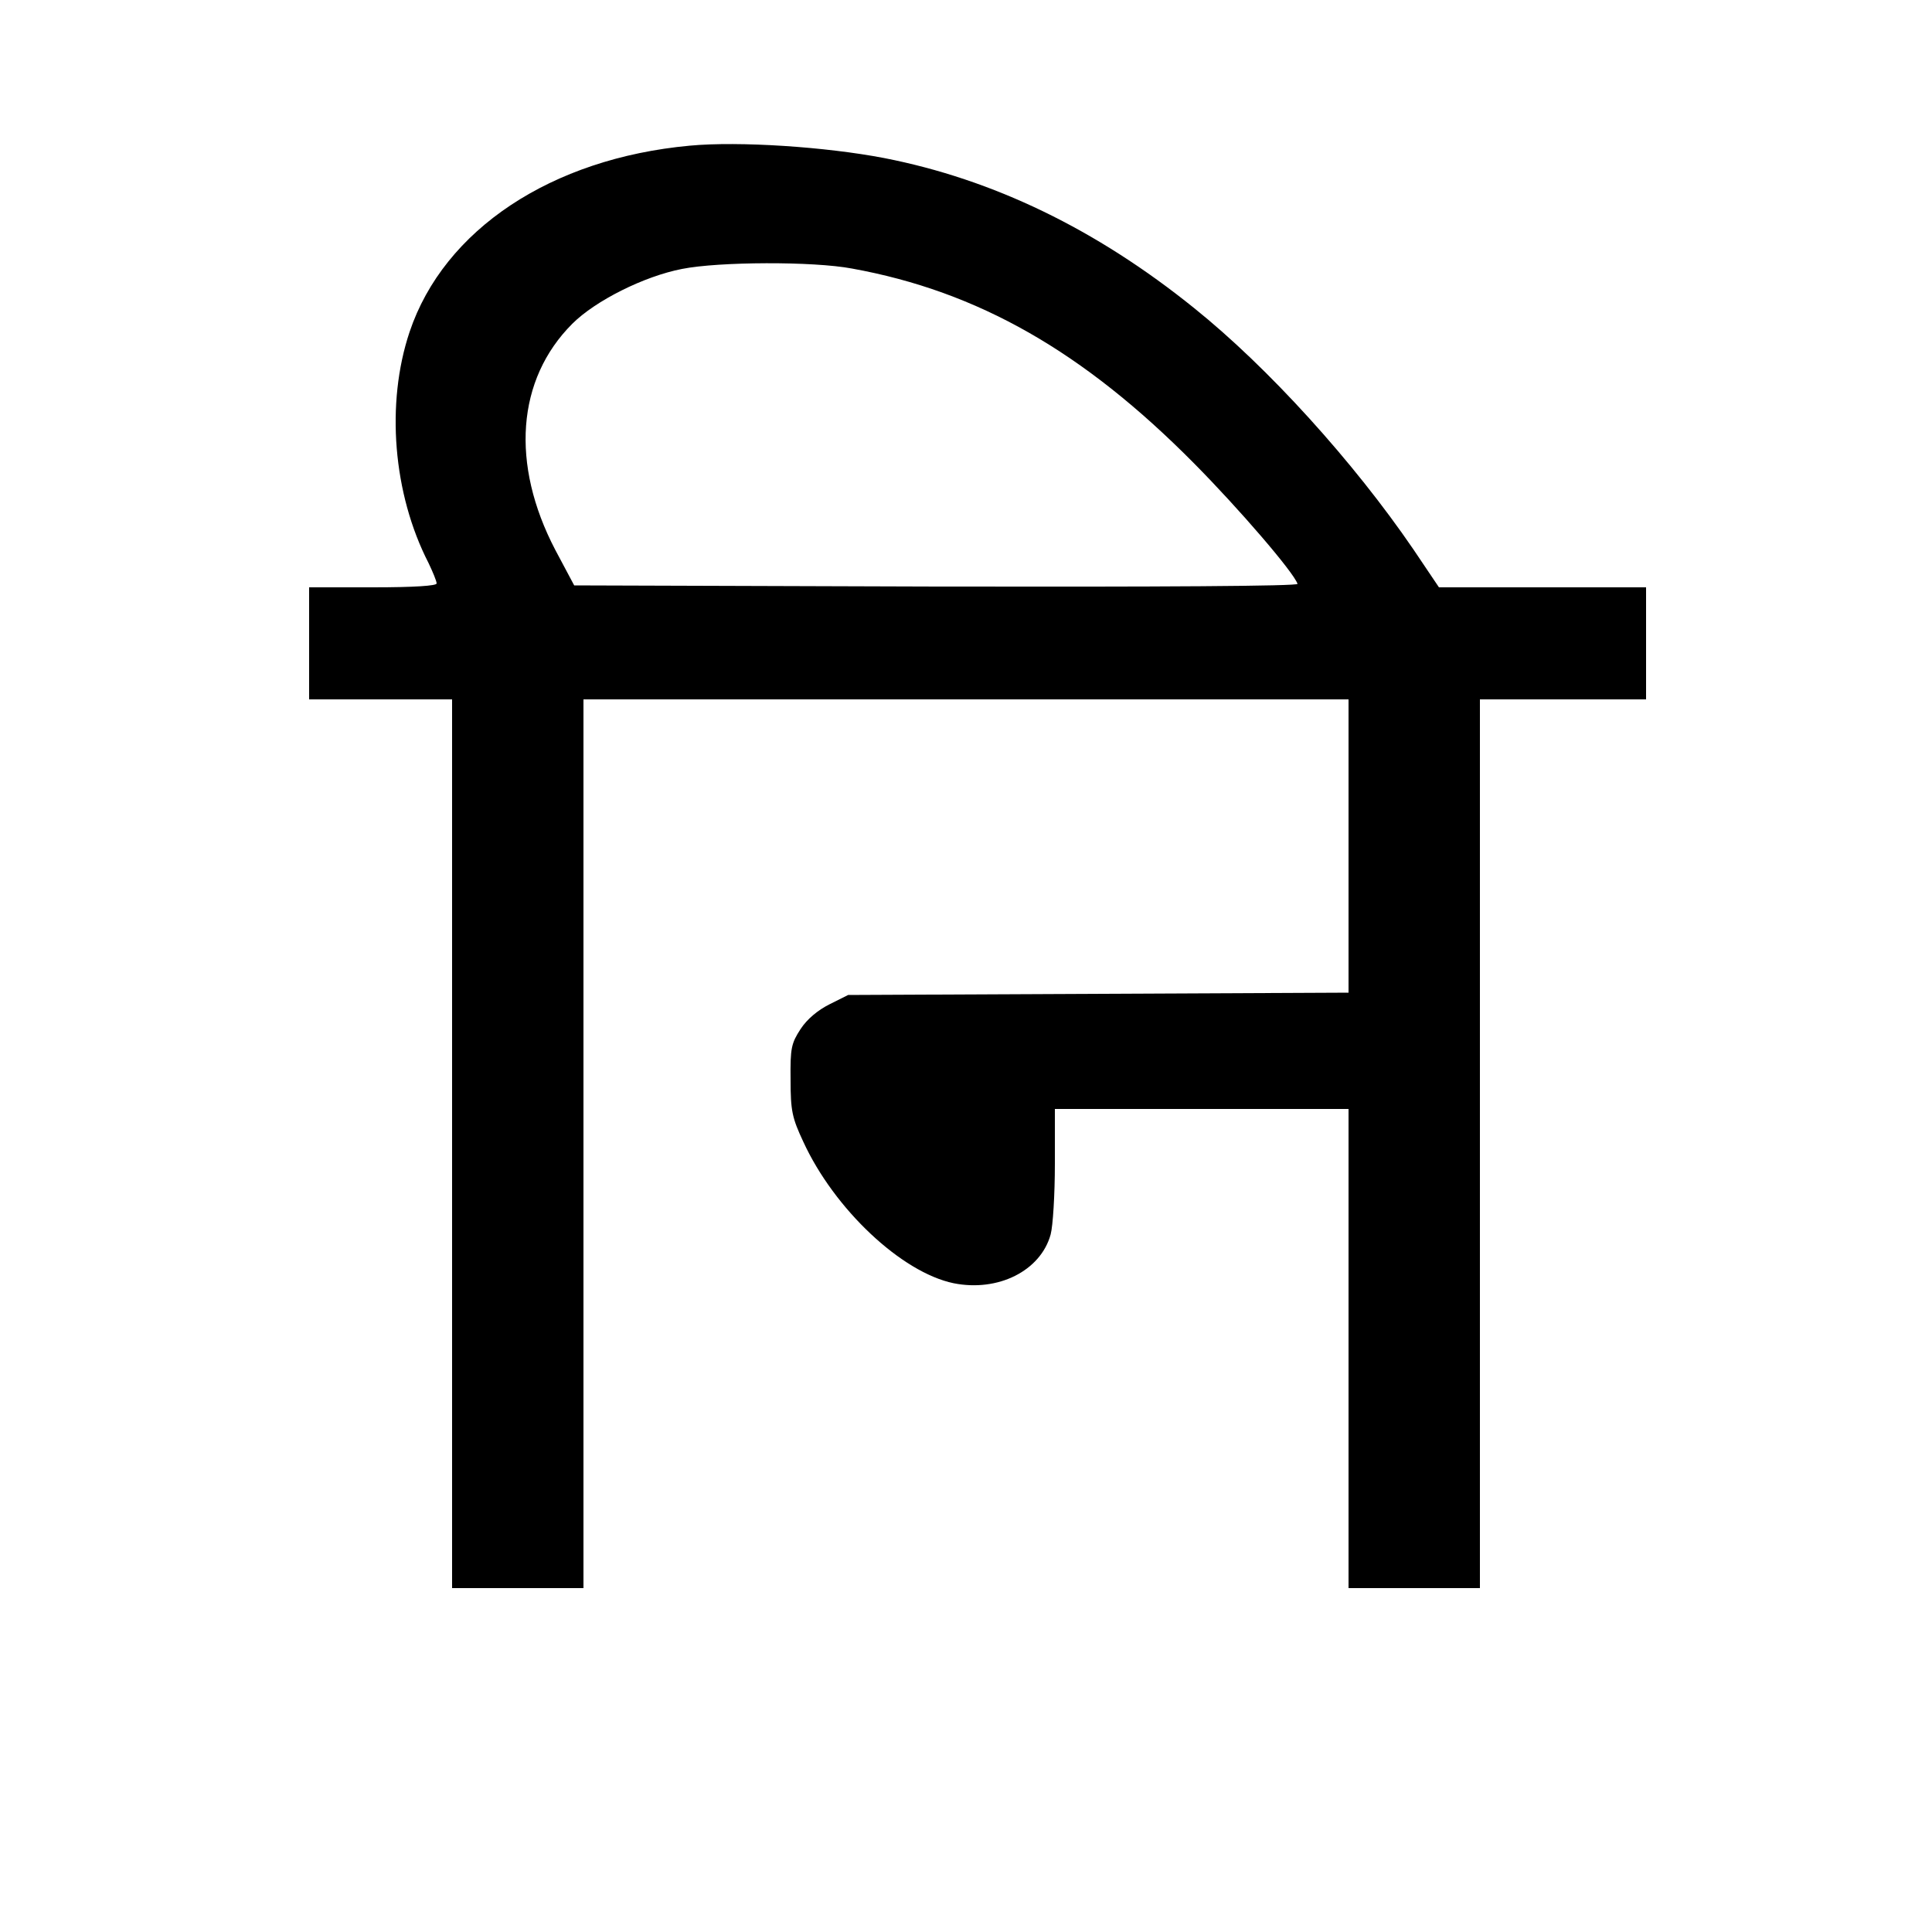 <?xml version="1.0" standalone="no"?>
<!DOCTYPE svg PUBLIC "-//W3C//DTD SVG 20010904//EN"
 "http://www.w3.org/TR/2001/REC-SVG-20010904/DTD/svg10.dtd">
<svg version="1.0" xmlns="http://www.w3.org/2000/svg"
 width="500pt" height="500pt" viewBox="0 0 500 500"
 preserveAspectRatio="xMidYMid meet">

<g transform="translate(0,500) scale(0.1,-0.1)"
fill="#000000" stroke="none">
<path d="M1785 4623 c-358 -33 -636 -217 -725 -482 -62 -185 -43 -419 49 -598
11 -23 21 -47 21 -53 0 -6 -57 -10 -165 -10 l-165 0 0 -145 0 -145 185 0 185
0 0 -1150 0 -1150 170 0 170 0 0 1150 0 1150 990 0 990 0 0 -379 0 -380 -647
-3 -648 -3 -48 -24 c-30 -15 -58 -38 -75 -64 -24 -37 -27 -49 -26 -131 0 -81
4 -99 33 -161 80 -174 254 -338 389 -366 115 -23 225 32 251 126 6 22 11 104
11 183 l0 142 380 0 380 0 0 -620 0 -620 170 0 170 0 0 1150 0 1150 215 0 215
0 0 145 0 145 -268 0 -268 0 -66 98 c-155 227 -376 471 -568 625 -253 204
-520 333 -802 388 -151 29 -375 44 -503 32z m420 -318 c326 -59 599 -215 885
-504 116 -117 258 -282 268 -312 2 -6 -355 -8 -934 -7 l-938 3 -49 92 c-116
222 -100 441 44 585 60 60 186 123 284 142 95 19 340 20 440 1z"/>
</g>
</svg>

